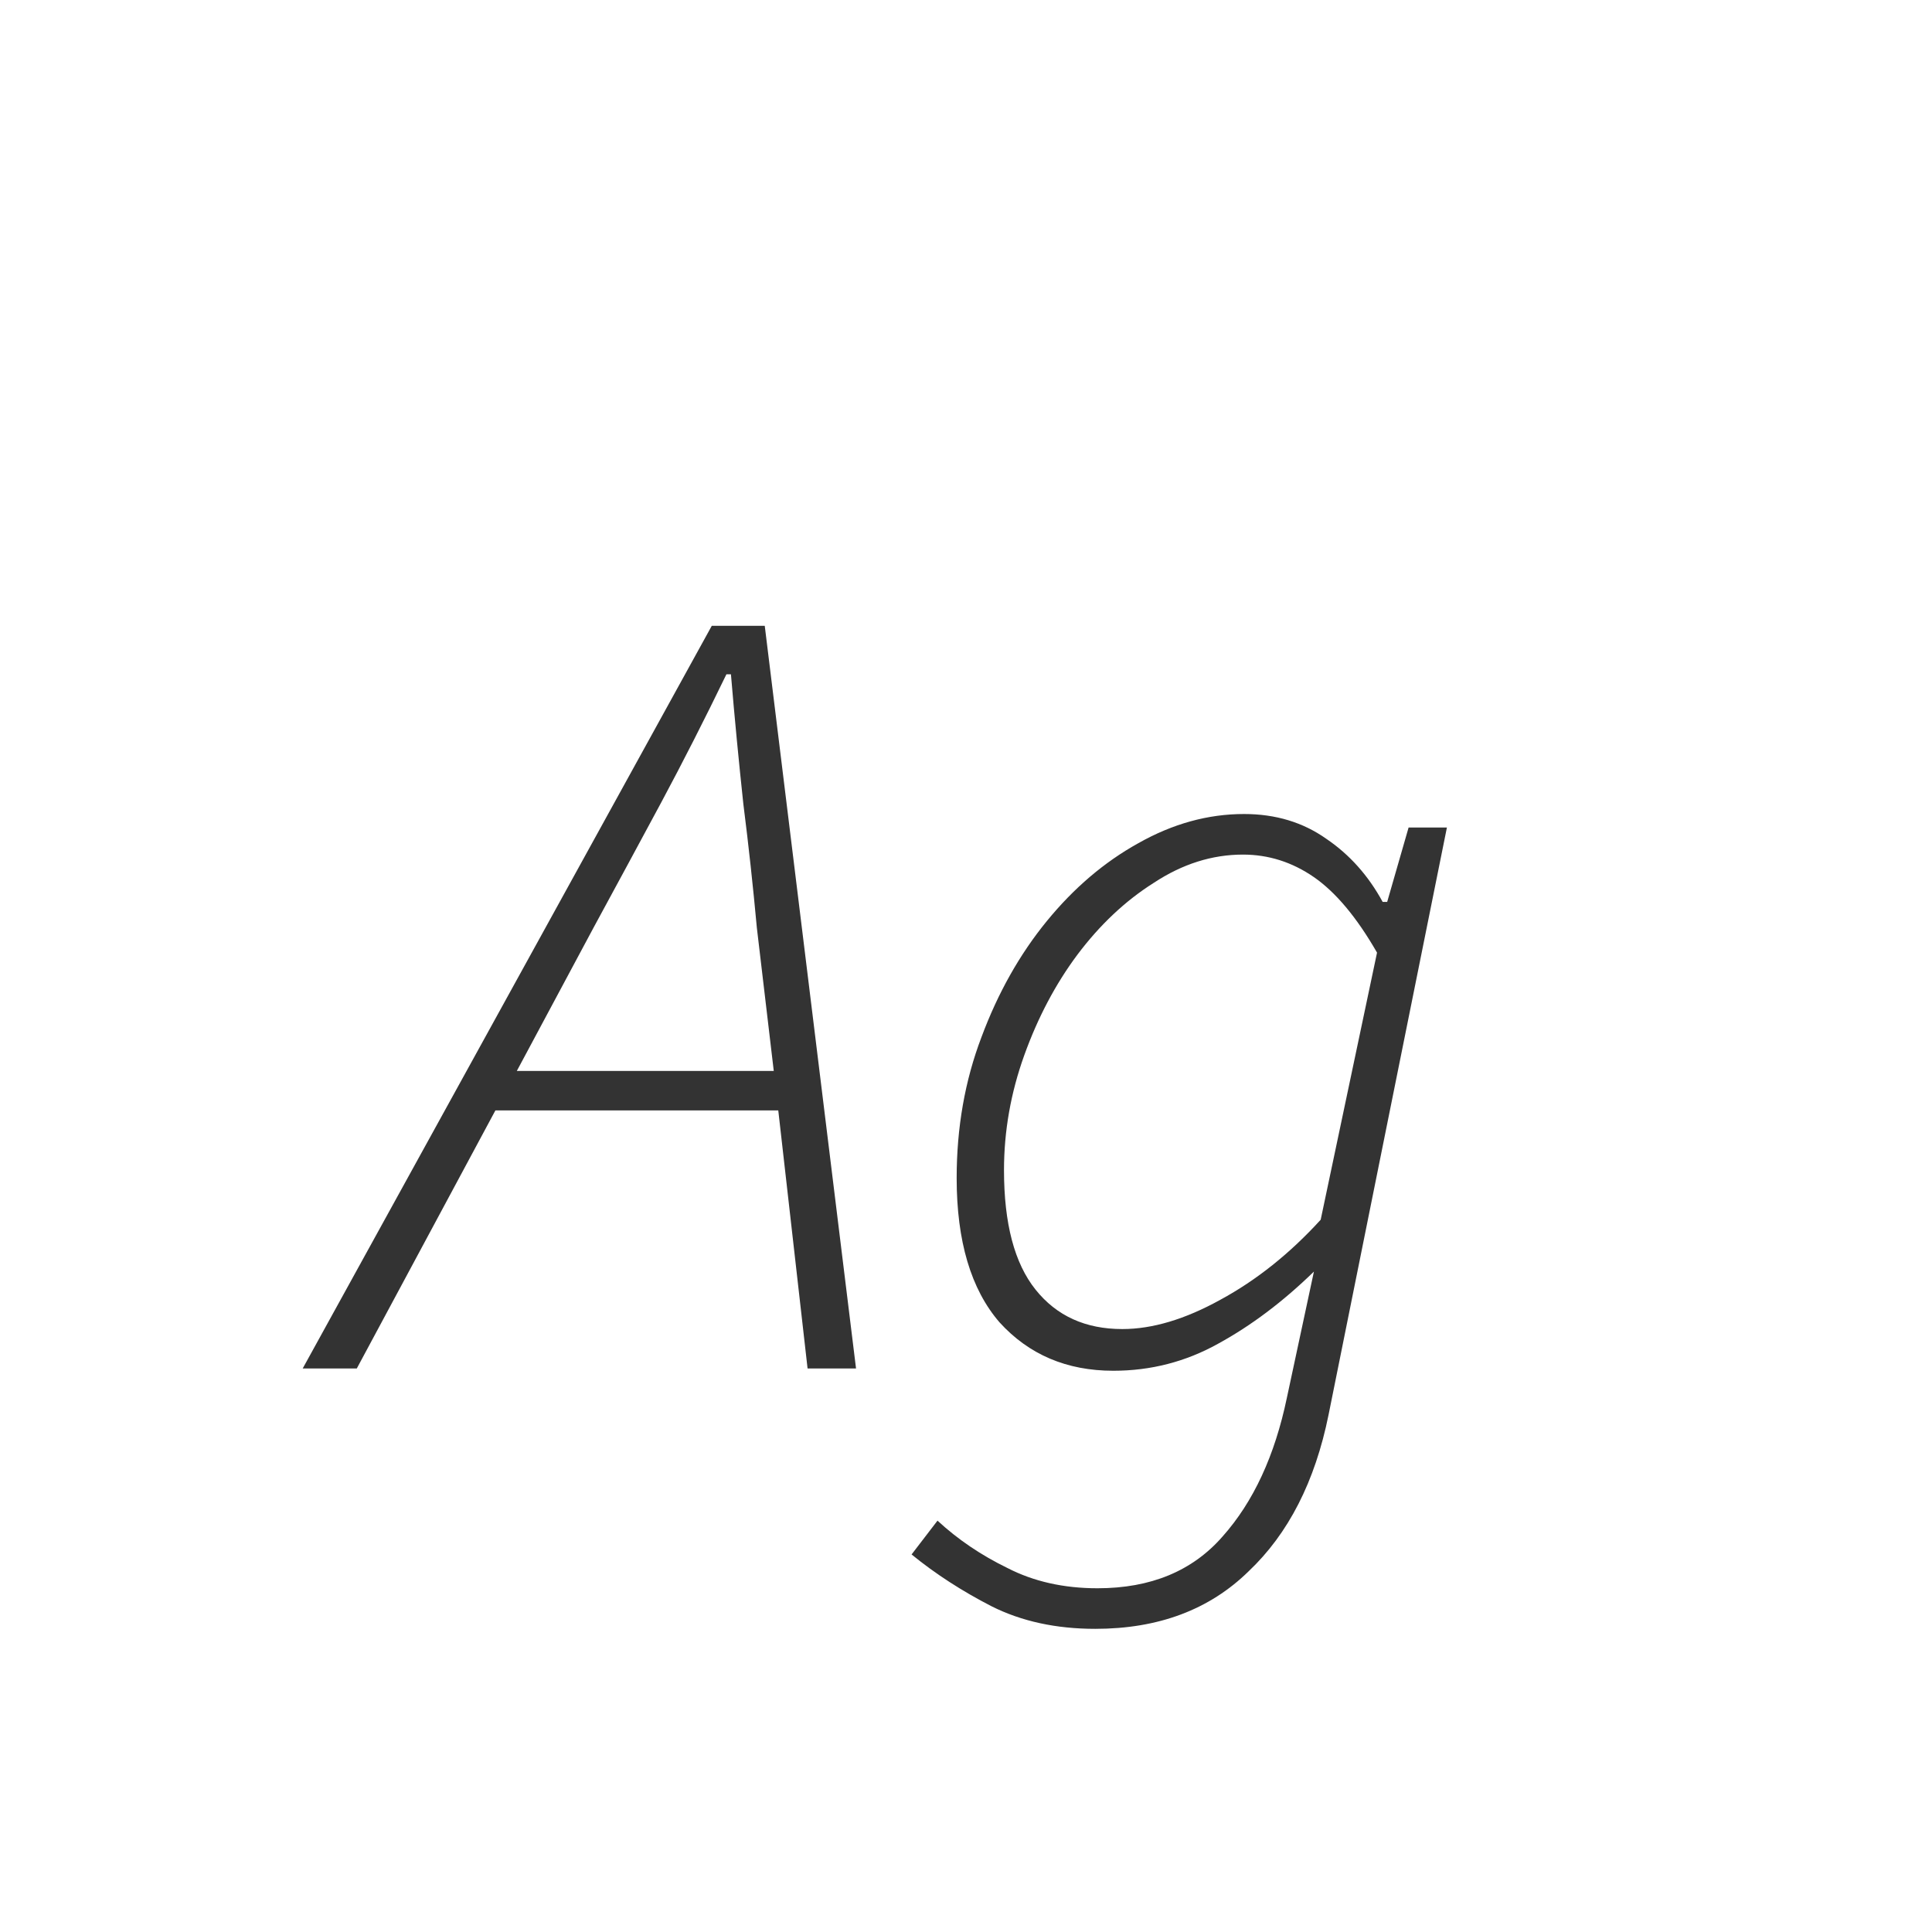 <svg width="24" height="24" viewBox="0 0 24 24" fill="none" xmlns="http://www.w3.org/2000/svg">
<path d="M7.372 11.526L6.42 13.304H9.612L9.402 11.526C9.355 11.013 9.299 10.499 9.234 9.986C9.178 9.463 9.126 8.927 9.08 8.376H9.024C8.753 8.936 8.482 9.468 8.212 9.972C7.941 10.476 7.661 10.994 7.372 11.526ZM3.76 17L8.842 7.774H9.5L10.634 17H10.032L9.668 13.794H6.154L4.432 17H3.76ZM13.606 20.234C13.12 20.234 12.691 20.141 12.318 19.954C11.954 19.767 11.622 19.553 11.324 19.31L11.646 18.89C11.898 19.123 12.187 19.319 12.514 19.478C12.84 19.646 13.214 19.73 13.634 19.73C14.296 19.73 14.814 19.515 15.188 19.086C15.57 18.657 15.836 18.083 15.986 17.364L16.322 15.796C15.939 16.169 15.542 16.468 15.132 16.692C14.73 16.916 14.296 17.028 13.83 17.028C13.251 17.028 12.78 16.827 12.416 16.426C12.061 16.015 11.884 15.418 11.884 14.634C11.884 14.009 11.986 13.425 12.192 12.884C12.397 12.333 12.668 11.853 13.004 11.442C13.34 11.031 13.718 10.709 14.138 10.476C14.567 10.233 15.006 10.112 15.454 10.112C15.846 10.112 16.186 10.215 16.476 10.42C16.765 10.616 16.998 10.877 17.176 11.204H17.232L17.498 10.28H17.974L16.504 17.574C16.336 18.405 16.004 19.053 15.51 19.52C15.024 19.996 14.39 20.234 13.606 20.234ZM13.942 16.51C14.315 16.51 14.721 16.389 15.16 16.146C15.608 15.903 16.023 15.572 16.406 15.152L17.106 11.834C16.854 11.395 16.592 11.083 16.322 10.896C16.051 10.709 15.757 10.616 15.44 10.616C15.057 10.616 14.688 10.733 14.334 10.966C13.979 11.19 13.662 11.489 13.382 11.862C13.111 12.226 12.892 12.641 12.724 13.108C12.556 13.575 12.472 14.051 12.472 14.536C12.472 15.199 12.602 15.693 12.864 16.02C13.125 16.347 13.484 16.51 13.942 16.51Z" fill="#333333"/>
</svg>
